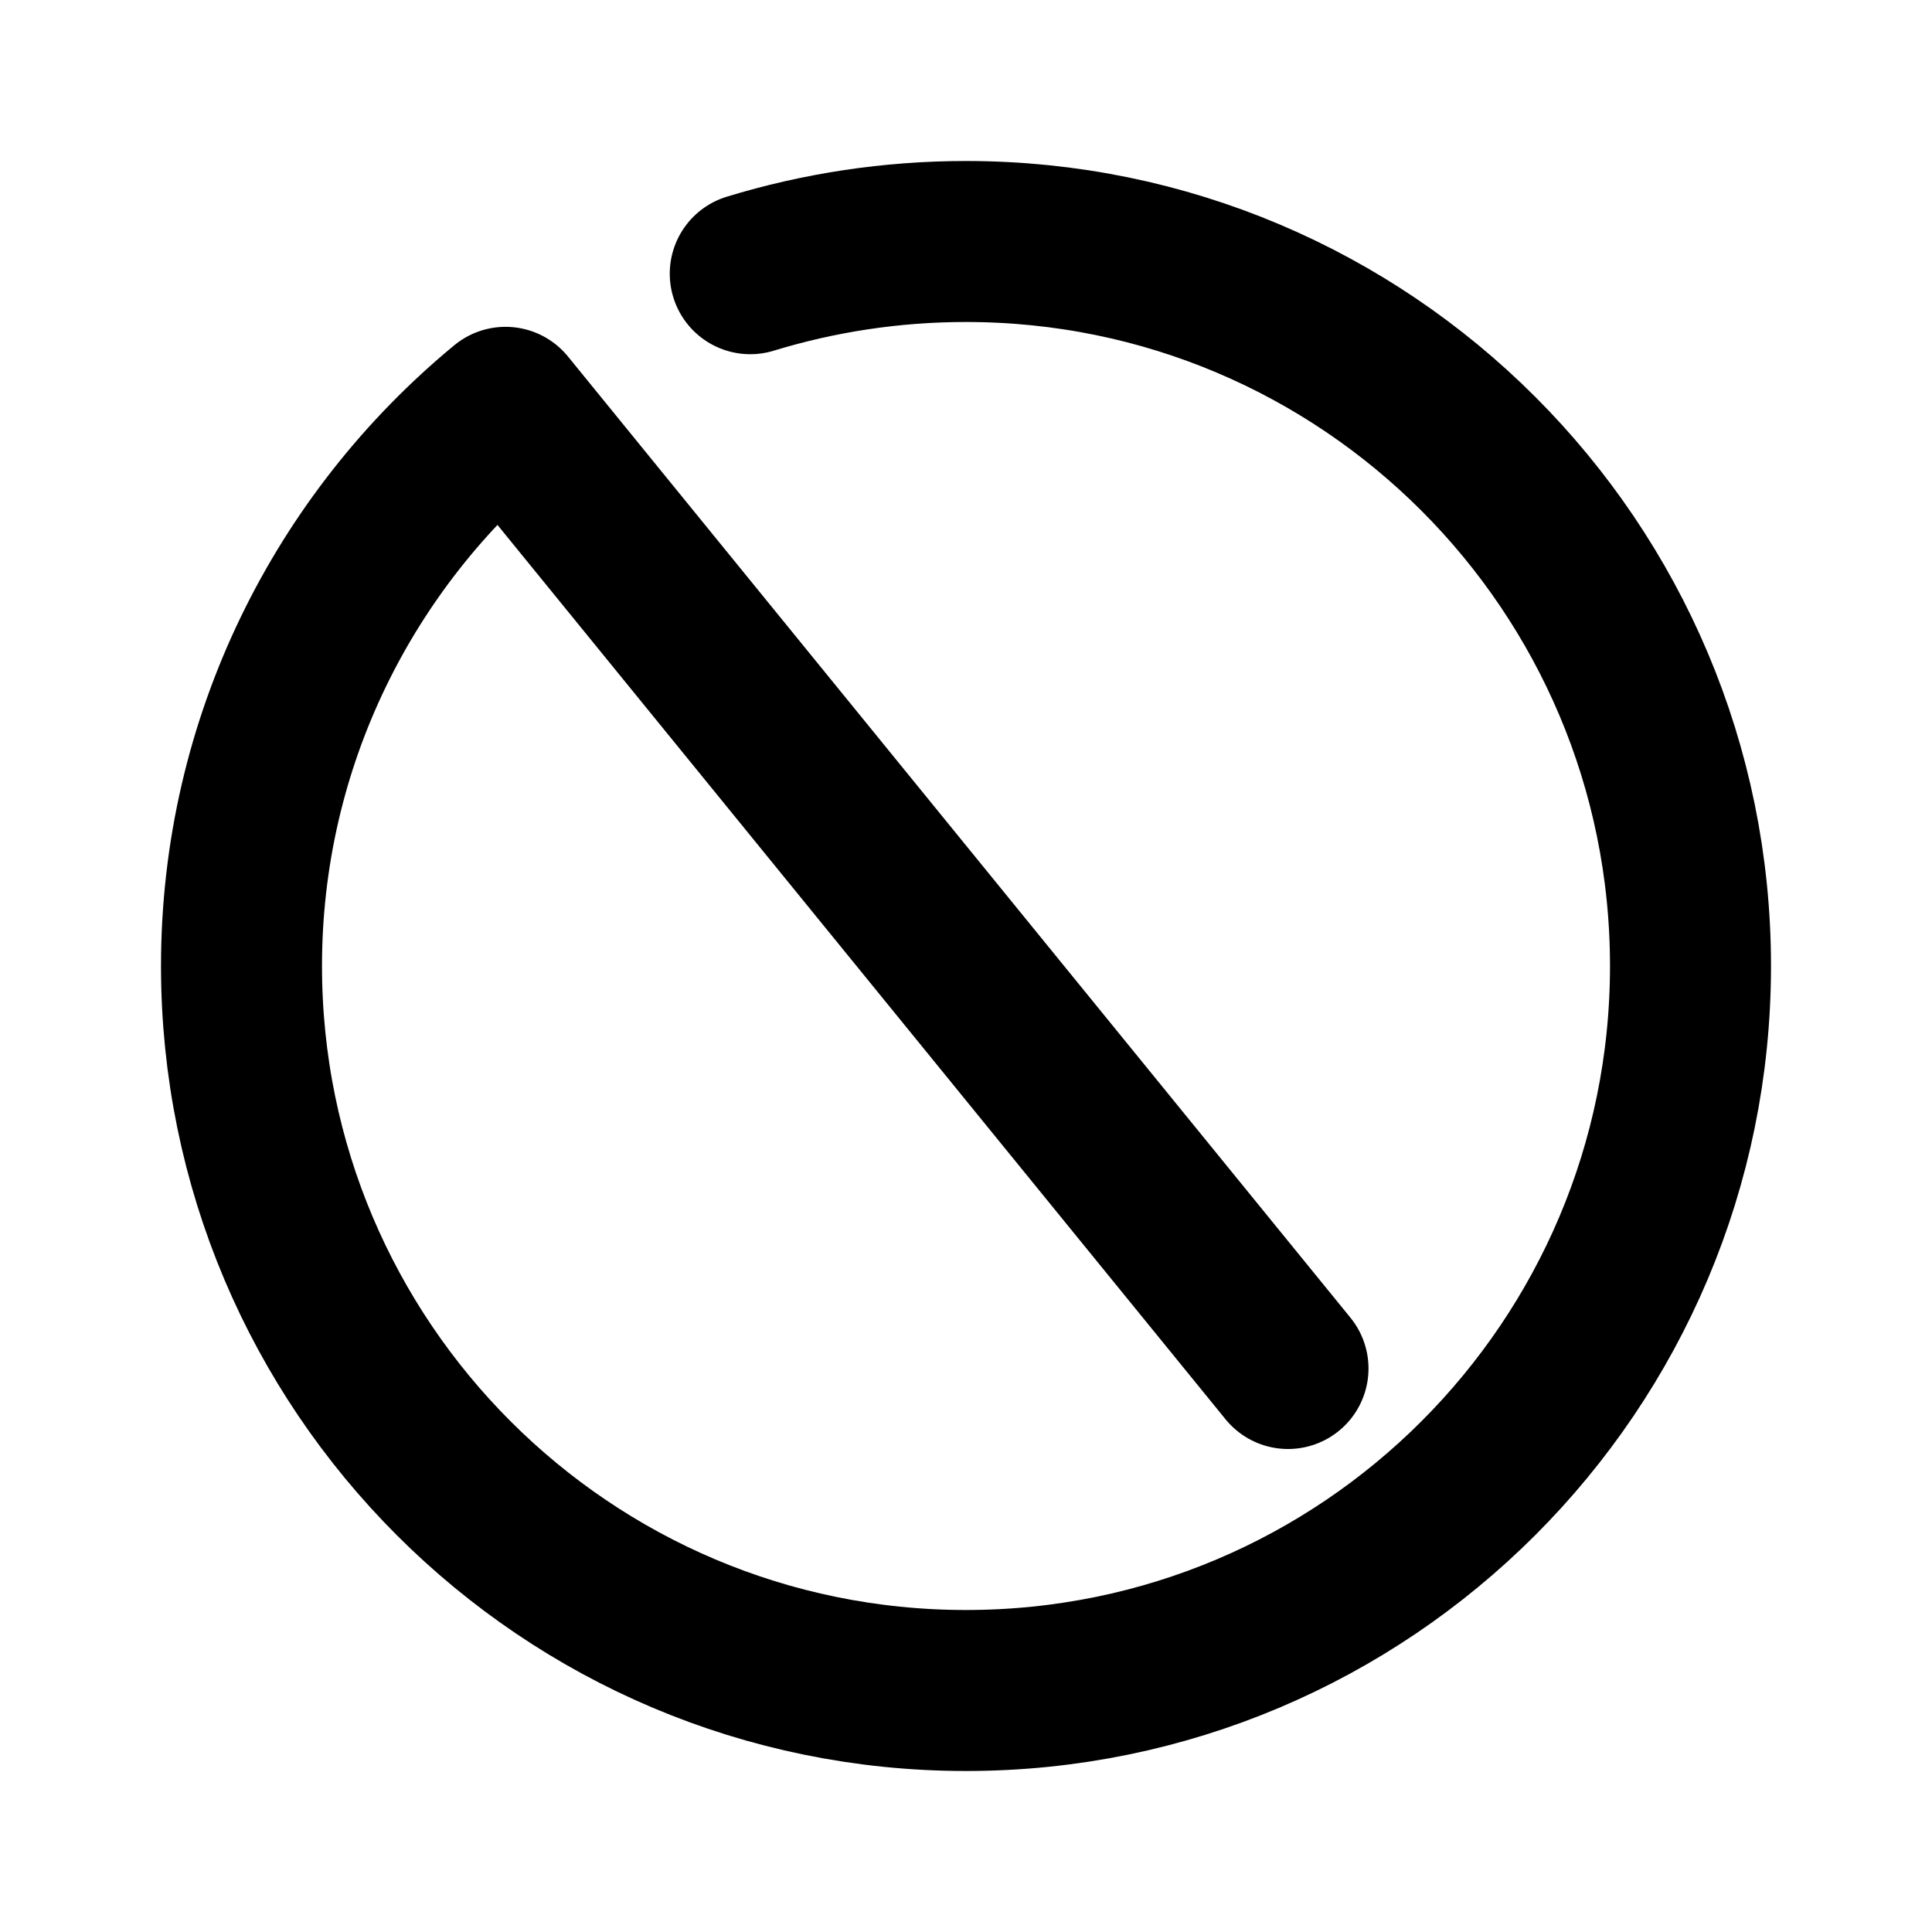 <svg width="24" height="24" viewBox="0 0 24 24" fill="none" xmlns="http://www.w3.org/2000/svg">
<path d="M16 17L6.28 5.06C4.28 6.71 3 9.21 3 12C3 16.97 7.03 21 12 21C16.97 21 21 16.97 21 12C21 7.03 16.97 3 12 3C11.07 3 10.17 3.14 9.32 3.4" stroke="#000" stroke-width="2" stroke-linecap="round" stroke-linejoin="round"/>
</svg>
